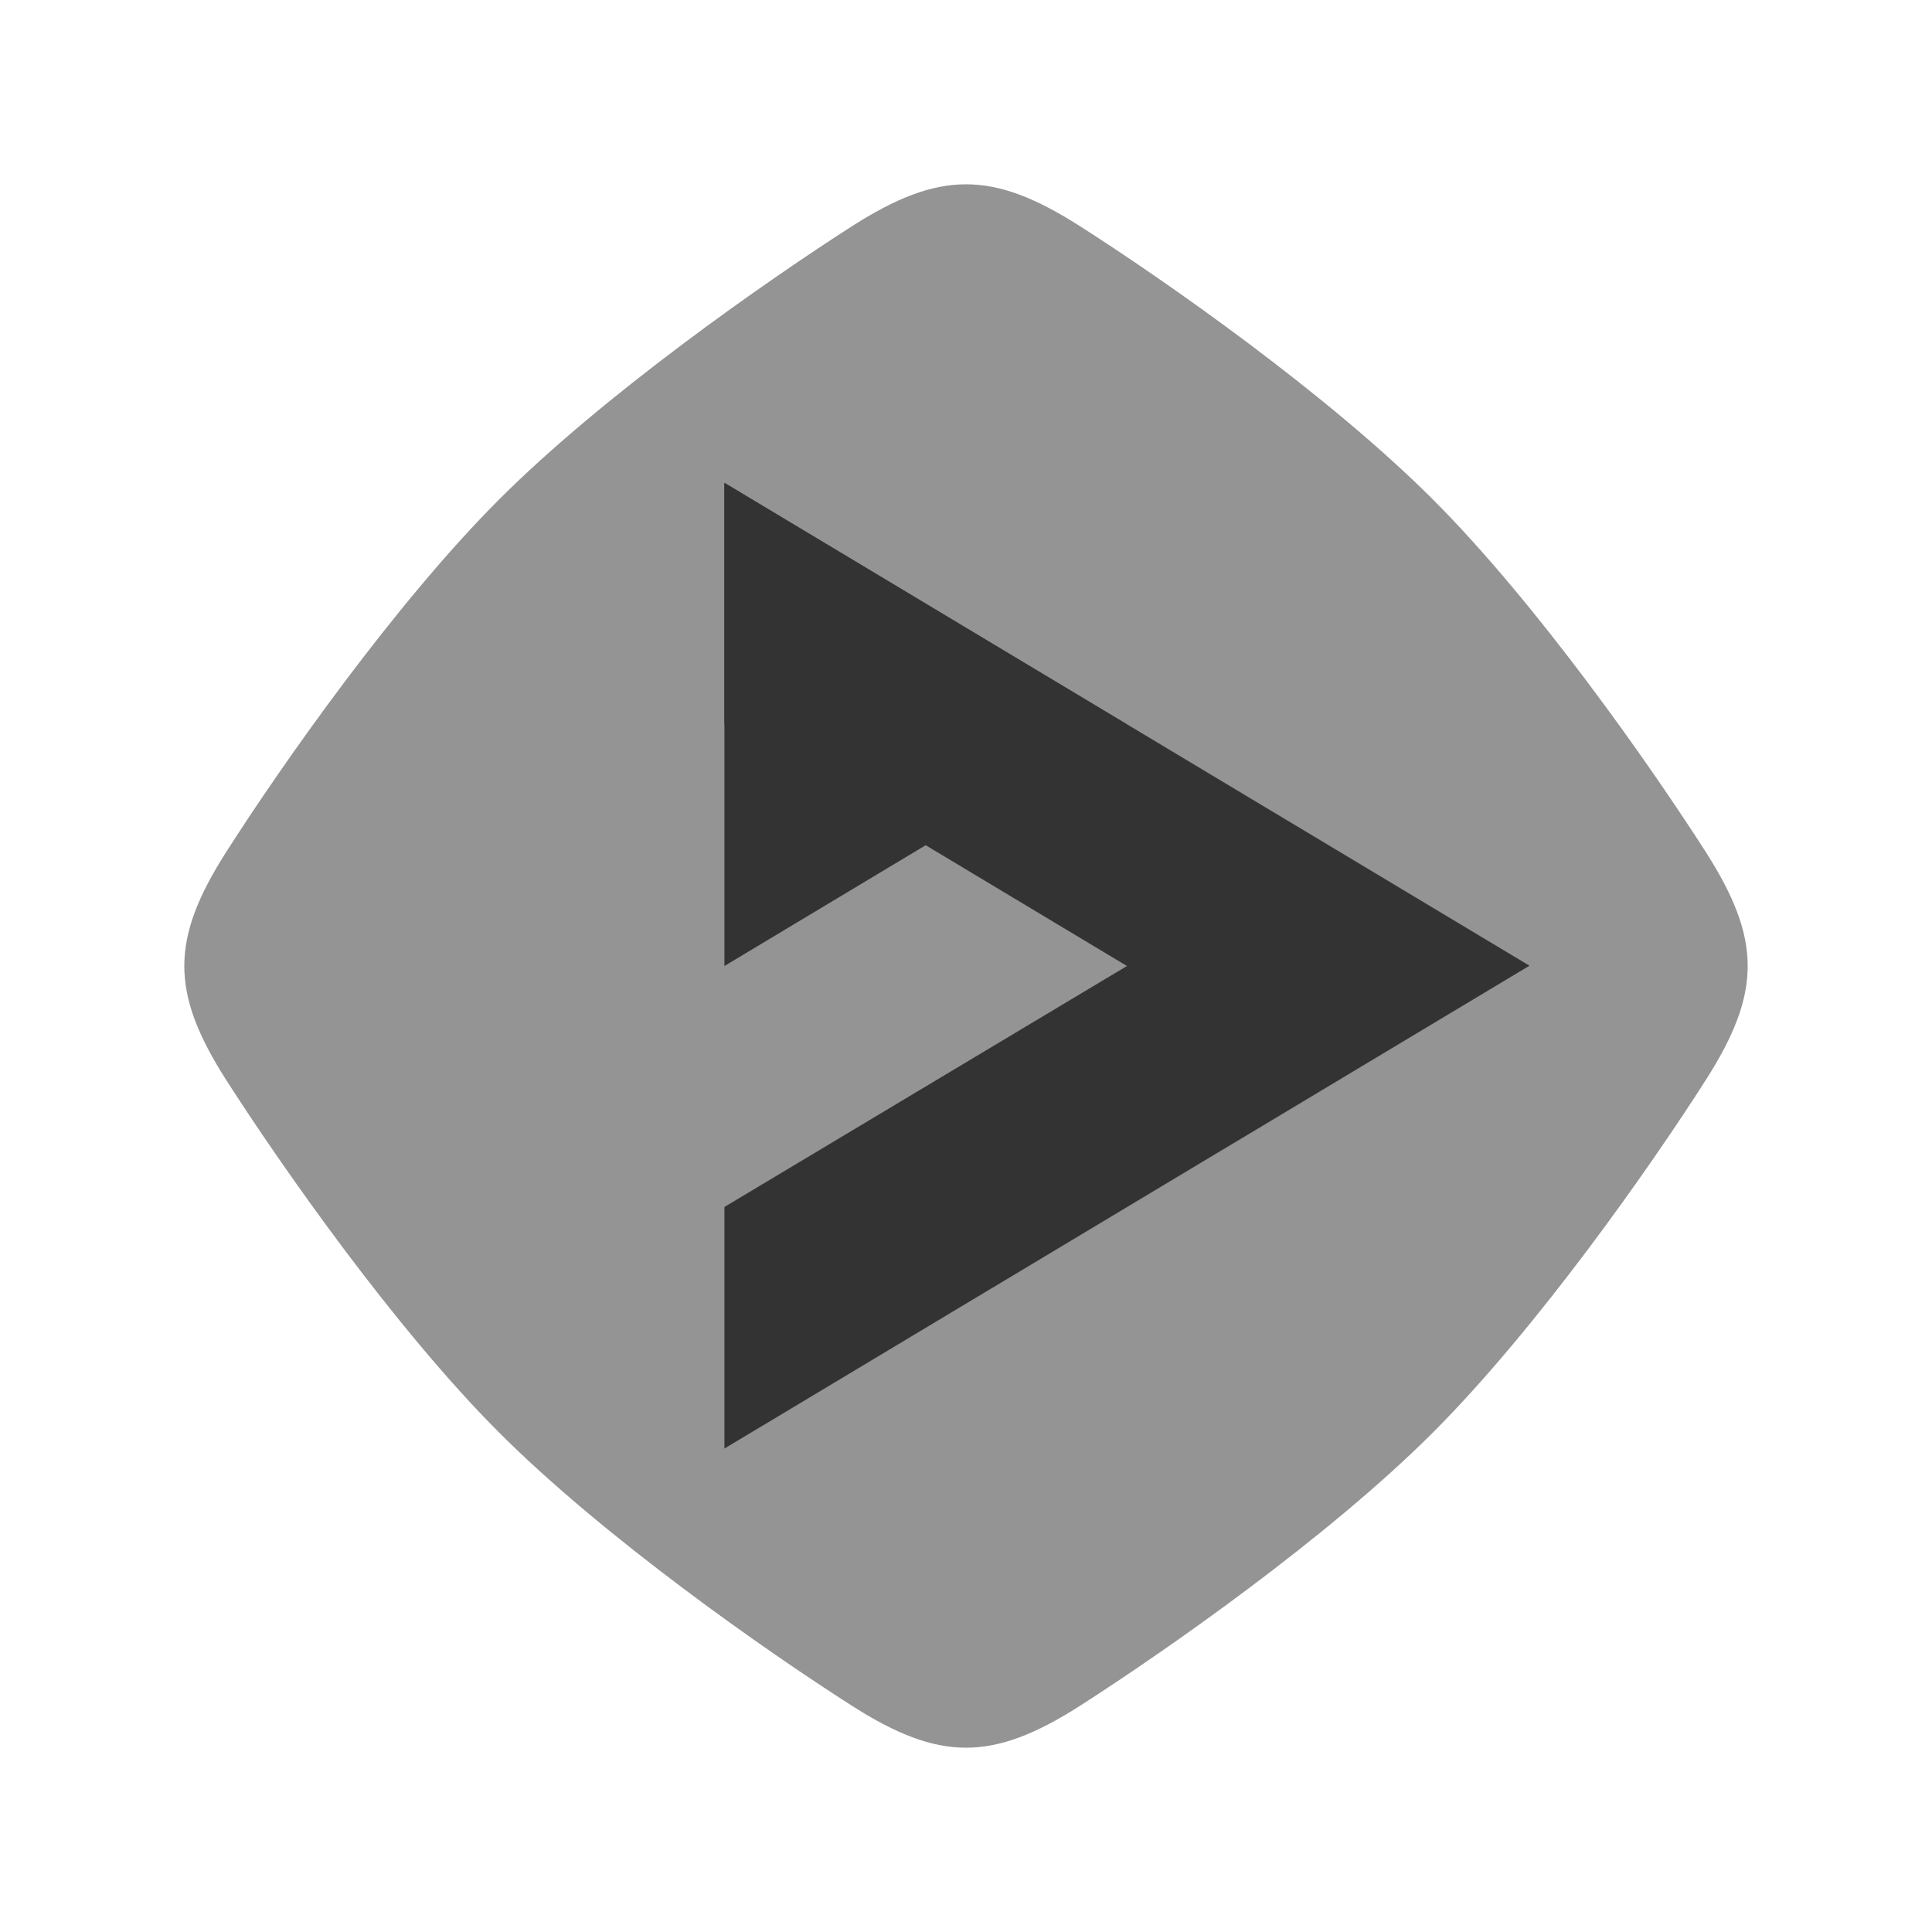 <?xml version="1.0" encoding="UTF-8" standalone="no"?>
<!-- Created with Inkscape (http://www.inkscape.org/) -->

<svg
   xmlns:dc="http://purl.org/dc/elements/1.1/"
   xmlns:cc="http://creativecommons.org/ns#"
   xmlns:rdf="http://www.w3.org/1999/02/22-rdf-syntax-ns#"
   xmlns:svg="http://www.w3.org/2000/svg"
   xmlns="http://www.w3.org/2000/svg"
   xmlns:sodipodi="http://sodipodi.sourceforge.net/DTD/sodipodi-0.dtd"
   xmlns:inkscape="http://www.inkscape.org/namespaces/inkscape"
   width="24"
   height="24"
   viewBox="0 0 6.35 6.35"
   version="1.1"
   id="svg8"
   inkscape:version="0.92.2 2405546, 2018-03-11"
   sodipodi:docname="deadbeef_01.svg">
  <defs
     id="defs2" />
  <sodipodi:namedview
     id="base"
     pagecolor="#ffffff"
     bordercolor="#666666"
     borderopacity="1.0"
     inkscape:pageopacity="0.0"
     inkscape:pageshadow="2"
     inkscape:zoom="22.4"
     inkscape:cx="-1.9102796"
     inkscape:cy="12.130485"
     inkscape:document-units="px"
     inkscape:current-layer="layer1"
     showgrid="true"
     units="px"
     inkscape:showpageshadow="false"
     inkscape:window-width="1920"
     inkscape:window-height="1024"
     inkscape:window-x="0"
     inkscape:window-y="34"
     inkscape:window-maximized="1">
    <inkscape:grid
       type="xygrid"
       id="grid815" />
  </sodipodi:namedview>
  <g
     inkscape:label="Layer 1"
     inkscape:groupmode="layer"
     id="layer1"
     transform="translate(0,-290.65)">
    <path
       style="fill:#949494;fill-opacity:1;stroke:none;stroke-width:0.265"
       d="m 3.549,291.393 c 0.287,0.183 0.817,0.555 1.16,0.898 0.343,0.343 0.714,0.873 0.898,1.16 0.183,0.287 0.183,0.461 0,0.748 -0.183,0.287 -0.555,0.817 -0.898,1.16 -0.343,0.343 -0.873,0.714 -1.16,0.898 -0.287,0.183 -0.461,0.183 -0.748,0 -0.287,-0.183 -0.817,-0.555 -1.16,-0.898 -0.343,-0.343 -0.714,-0.873 -0.898,-1.16 -0.183,-0.287 -0.183,-0.461 0,-0.748 0.183,-0.287 0.555,-0.817 0.898,-1.16 0.343,-0.343 0.873,-0.714 1.16,-0.898 0.287,-0.183 0.461,-0.183 0.748,0 z"
       id="rect3923"
       inkscape:connector-curvature="0"
       sodipodi:nodetypes="zzzzzzzzzzzzz" />
    <path
       style="fill:#333333;stroke:none;stroke-width:0.265"
       d="m 2.381,292.237 1.323,0.794 -1.323,0.794 z"
       id="path3047"
       inkscape:connector-curvature="0"
       sodipodi:nodetypes="cccc" />
    <path
       style="fill:#333333;stroke:none;stroke-width:0.265"
       d="m 2.381,292.237 2.646,1.587 -2.646,1.587 v -0.794 L 3.704,293.825 2.381,293.031 Z"
       id="path3049"
       inkscape:connector-curvature="0"
       sodipodi:nodetypes="ccccccc" />
  </g>
</svg>
